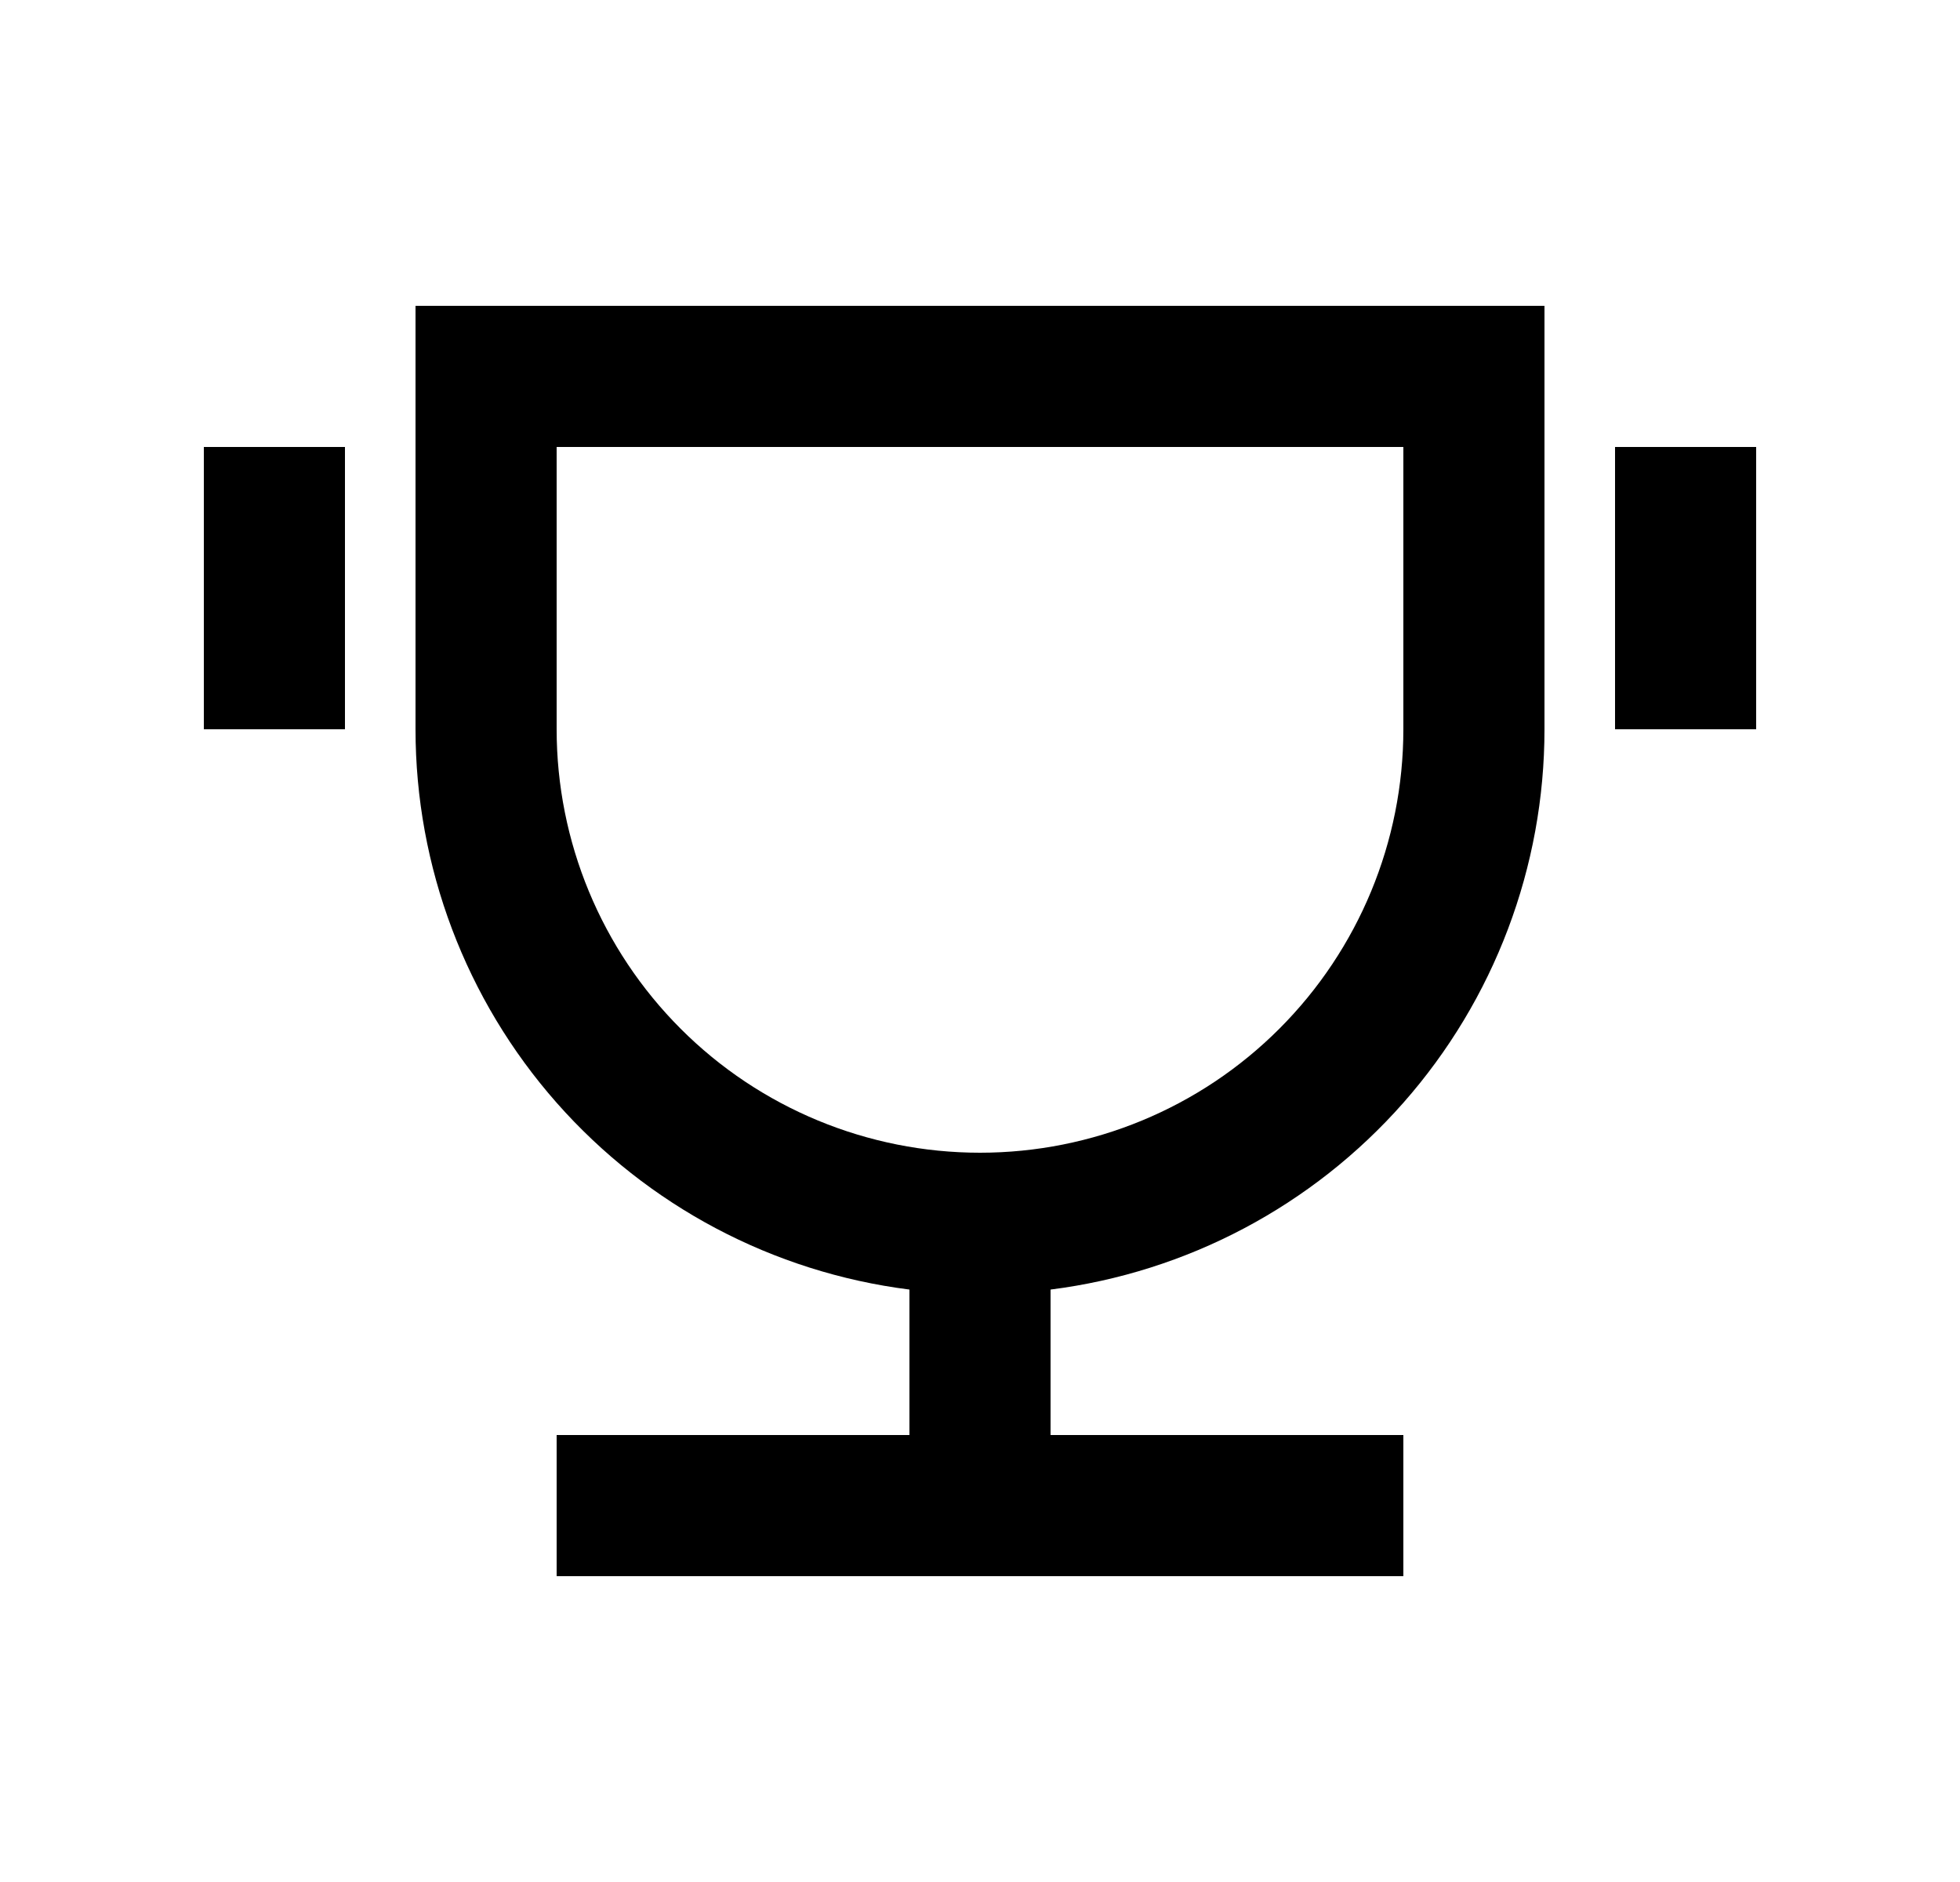 <svg width="25" height="24" viewBox="0 0 25 24" fill="none" xmlns="http://www.w3.org/2000/svg">
<path d="M13.4 16.445V18.3H17.9V20.1H7.1V18.3H11.6V16.445C9.86 16.225 8.26 15.378 7.1 14.063C5.94 12.748 5.3 11.054 5.3 9.3V3.9H19.7V9.3C19.7 11.054 19.06 12.748 17.9 14.063C16.74 15.378 15.14 16.225 13.4 16.445ZM7.1 5.7V9.3C7.1 10.733 7.669 12.106 8.682 13.119C9.694 14.132 11.068 14.7 12.5 14.7C13.932 14.7 15.306 14.132 16.318 13.119C17.331 12.106 17.9 10.733 17.9 9.3V5.7H7.1ZM2.6 5.7H4.4V9.3H2.6V5.7ZM20.6 5.7H22.4V9.3H20.6V5.7Z" fill="#0A0D14" style="fill:#0A0D14;fill:color(display-p3 0.039 0.051 0.078);fill-opacity:1;"/>
</svg>
